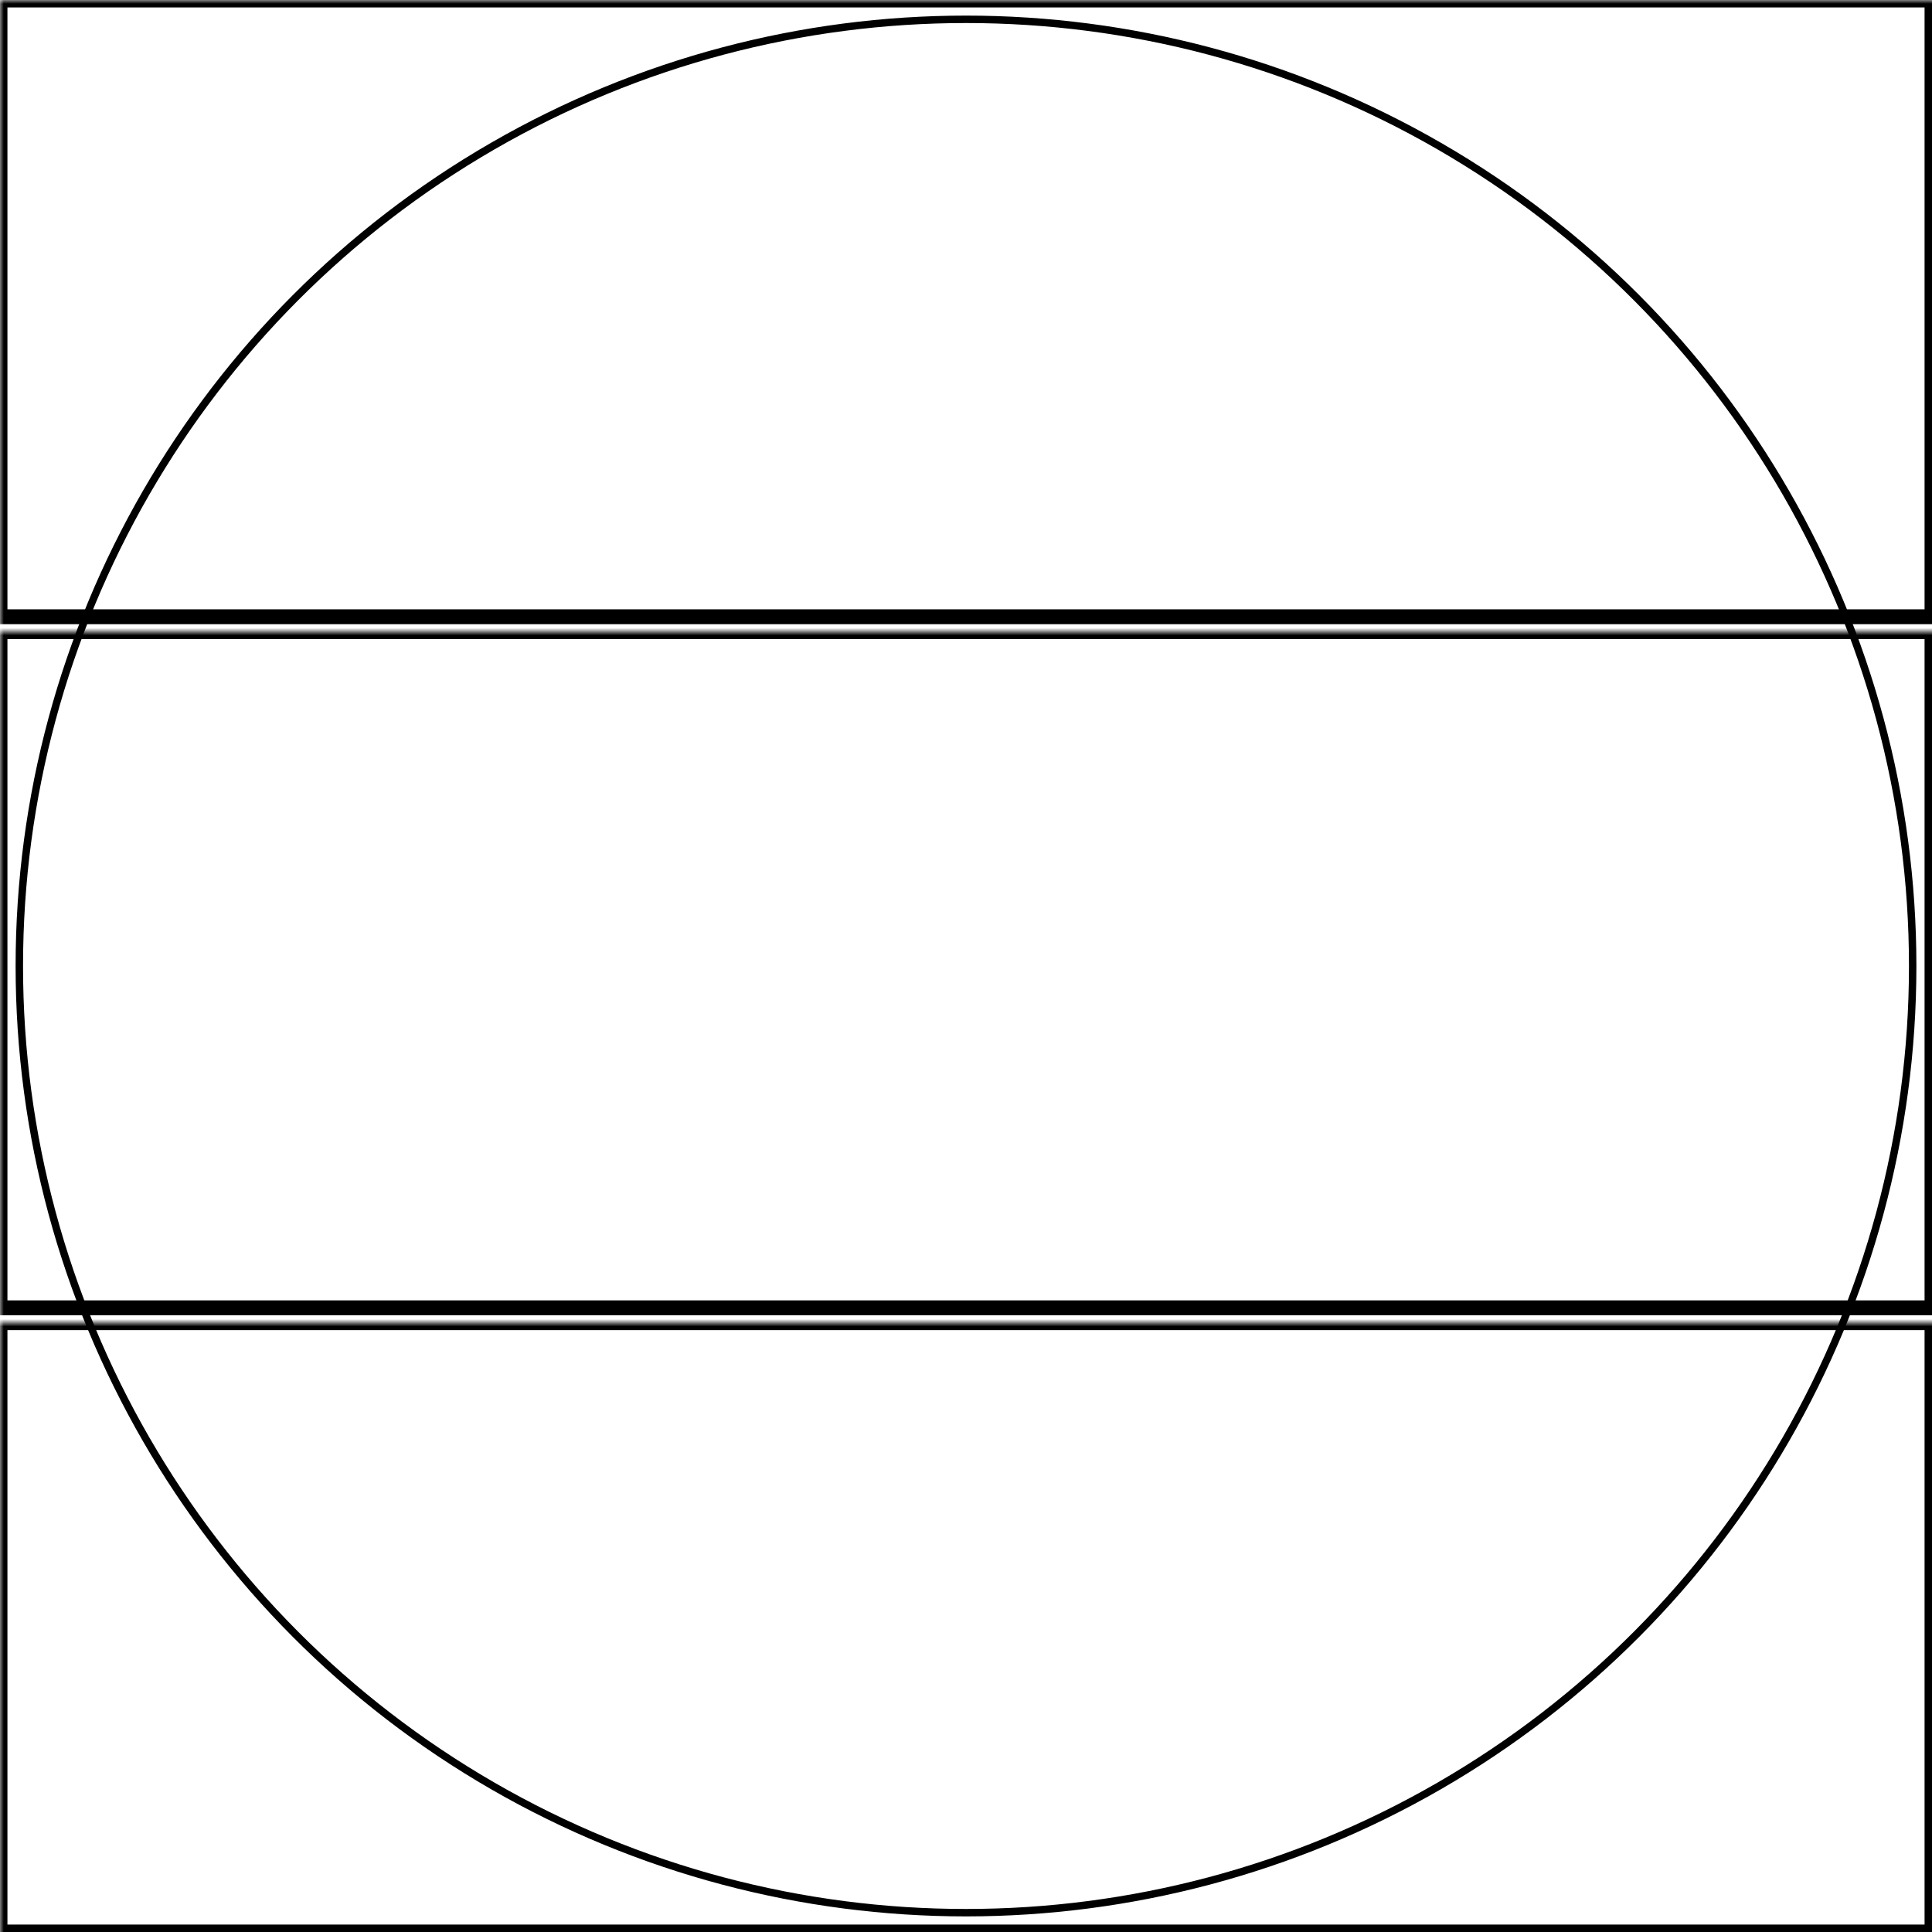 <svg width="260" height="260" xmlns="http://www.w3.org/2000/svg" xmlns:xlink="http://www.w3.org/1999/xlink">
  <defs>
    <mask id="fenix8solar47mm-3fieldsb-3-mask">
      <rect width="100%" height="100%" fill="black"/>
      <circle cx="50%" cy="50%" r="49%" style="fill:white"/>
    </mask>
  </defs>
  <rect x="0" y="0" width="260" height="83" mask="url(#fenix8solar47mm-3fieldsb-3-mask)" style="stroke-width:2;stroke:rgb(0,0,0);fill:none"/>
  <rect x="0" y="85" width="260" height="91" mask="url(#fenix8solar47mm-3fieldsb-3-mask)" style="stroke-width:2;stroke:rgb(0,0,0);fill:none"/>
  <rect x="0" y="178" width="260" height="82" mask="url(#fenix8solar47mm-3fieldsb-3-mask)" style="stroke-width:2;stroke:rgb(0,0,0);fill:none"/>
      <circle cx="50%" cy="50%" r="49%" style="stroke-width:1;stroke:rgb(0,0,0);fill:none"/>
</svg>
